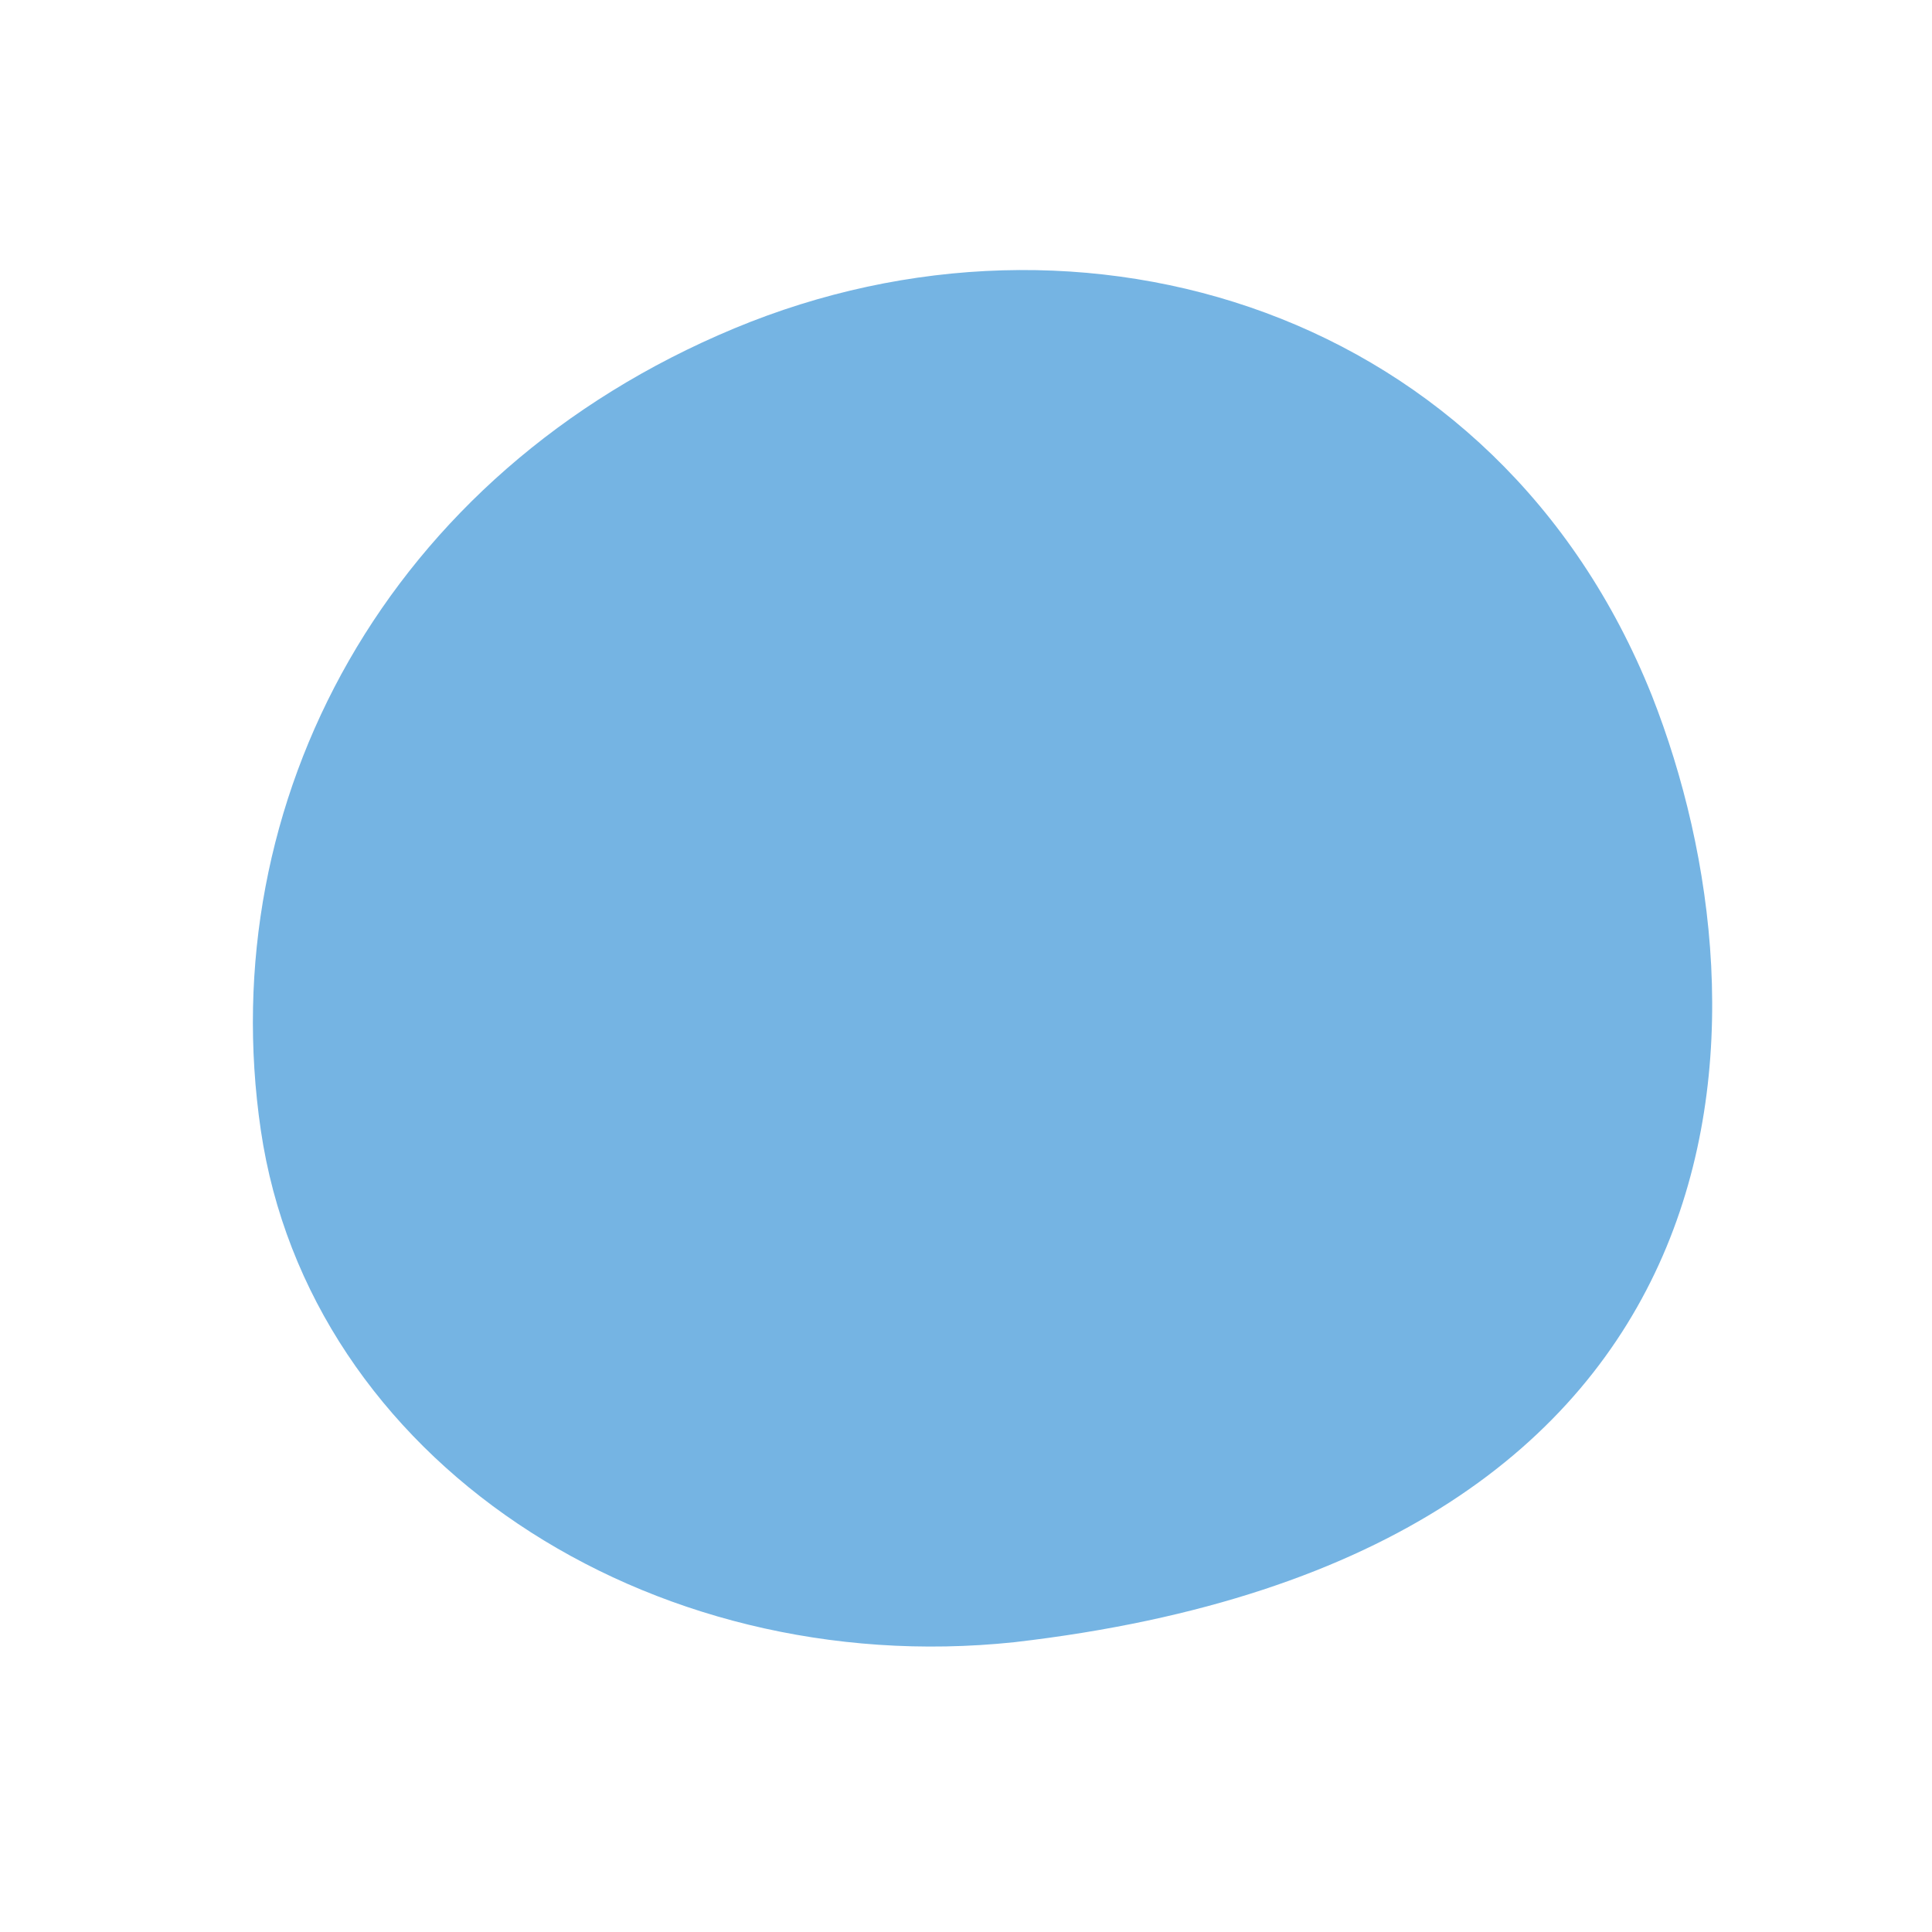 <?xml version="1.0" encoding="utf-8"?>
<!-- Generator: Adobe Illustrator 22.1.0, SVG Export Plug-In . SVG Version: 6.00 Build 0)  -->
<!DOCTYPE svg PUBLIC "-//W3C//DTD SVG 1.1//EN" "http://www.w3.org/Graphics/SVG/1.1/DTD/svg11.dtd">
<svg version="1.1" id="レイヤー_1" xmlns="http://www.w3.org/2000/svg" xmlns:xlink="http://www.w3.org/1999/xlink" x="0px"
	 y="0px" viewBox="0 0 20 20" style="enable-background:new 0 0 20 20;" xml:space="preserve">
<style type="text/css">
	.st0{fill:#75B4E3;}
</style>
<path class="st0" d="M10.5,17c-3.8,0.4-7.3-1.9-7.8-5.3S4,4.9,7.6,3.4c3.6-1.5,7.9-0.2,9.5,3.8C18.4,10.5,18.3,16.1,10.5,17z"/>
</svg>
